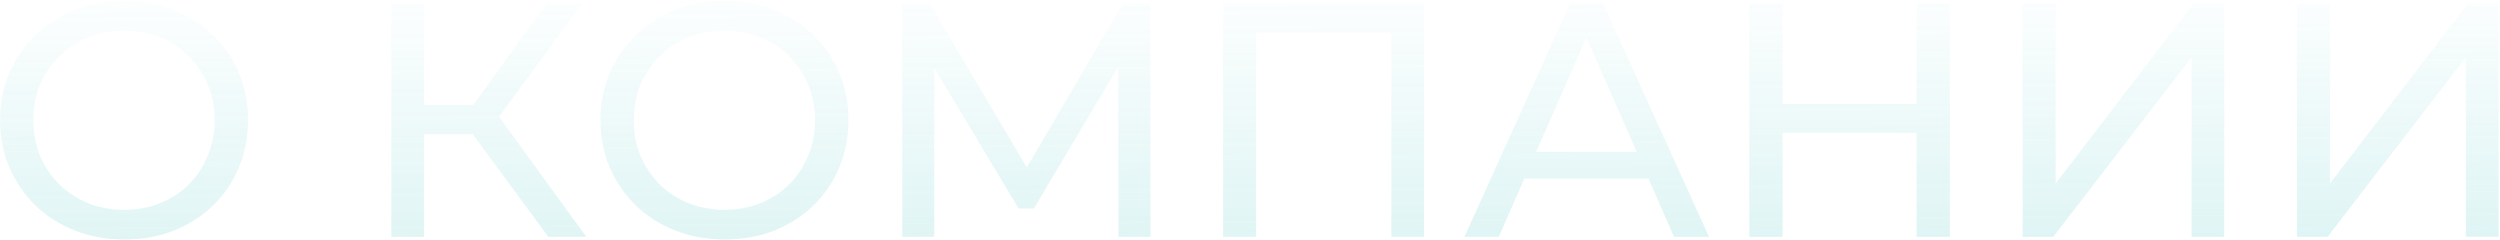 <svg width="1478" height="142" viewBox="0 0 1478 142" fill="none" xmlns="http://www.w3.org/2000/svg">
<path d="M73.528 141.576C63.021 141.576 53.237 139.803 44.175 136.257C35.244 132.711 27.496 127.786 20.929 121.482C14.362 115.047 9.24 107.561 5.563 99.024C1.886 90.487 0.047 81.163 0.047 71.05C0.047 60.937 1.886 51.613 5.563 43.076C9.24 34.539 14.362 27.119 20.929 20.815C27.496 14.38 35.244 9.389 44.175 5.843C53.106 2.297 62.89 0.524 73.528 0.524C84.035 0.524 93.688 2.297 102.487 5.843C111.418 9.258 119.166 14.183 125.733 20.618C132.431 26.922 137.553 34.342 141.099 42.879C144.776 51.416 146.615 60.806 146.615 71.05C146.615 81.294 144.776 90.684 141.099 99.221C137.553 107.758 132.431 115.244 125.733 121.679C119.166 127.983 111.418 132.908 102.487 136.454C93.688 139.869 84.035 141.576 73.528 141.576ZM73.528 124.043C81.145 124.043 88.172 122.73 94.607 120.103C101.174 117.476 106.821 113.799 111.549 109.071C116.408 104.212 120.151 98.564 122.778 92.129C125.536 85.694 126.915 78.667 126.915 71.05C126.915 63.433 125.536 56.406 122.778 49.971C120.151 43.536 116.408 37.954 111.549 33.226C106.821 28.367 101.174 24.624 94.607 21.997C88.172 19.37 81.145 18.057 73.528 18.057C65.779 18.057 58.622 19.37 52.055 21.997C45.62 24.624 39.972 28.367 35.113 33.226C30.254 37.954 26.445 43.536 23.687 49.971C21.06 56.406 19.747 63.433 19.747 71.05C19.747 78.667 21.06 85.694 23.687 92.129C26.445 98.564 30.254 104.212 35.113 109.071C39.972 113.799 45.62 117.476 52.055 120.103C58.622 122.73 65.779 124.043 73.528 124.043ZM324.154 140L274.116 72.035L290.073 62.185L346.612 140H324.154ZM231.367 140V2.1H250.673V140H231.367ZM244.763 79.324V61.988H289.482V79.324H244.763ZM291.846 73.217L273.722 70.459L323.169 2.1H344.248L291.846 73.217ZM428.474 141.576C417.968 141.576 408.183 139.803 399.121 136.257C390.191 132.711 382.442 127.786 375.875 121.482C369.309 115.047 364.187 107.561 360.509 99.024C356.832 90.487 354.993 81.163 354.993 71.05C354.993 60.937 356.832 51.613 360.509 43.076C364.187 34.539 369.309 27.119 375.875 20.815C382.442 14.38 390.191 9.389 399.121 5.843C408.052 2.297 417.836 0.524 428.474 0.524C438.981 0.524 448.634 2.297 457.433 5.843C466.364 9.258 474.113 14.183 480.679 20.618C487.377 26.922 492.499 34.342 496.045 42.879C499.723 51.416 501.561 60.806 501.561 71.05C501.561 81.294 499.723 90.684 496.045 99.221C492.499 107.758 487.377 115.244 480.679 121.679C474.113 127.983 466.364 132.908 457.433 136.454C448.634 139.869 438.981 141.576 428.474 141.576ZM428.474 124.043C436.092 124.043 443.118 122.73 449.553 120.103C456.12 117.476 461.767 113.799 466.495 109.071C471.355 104.212 475.098 98.564 477.724 92.129C480.482 85.694 481.861 78.667 481.861 71.05C481.861 63.433 480.482 56.406 477.724 49.971C475.098 43.536 471.355 37.954 466.495 33.226C461.767 28.367 456.12 24.624 449.553 21.997C443.118 19.37 436.092 18.057 428.474 18.057C420.726 18.057 413.568 19.37 407.001 21.997C400.566 24.624 394.919 28.367 390.059 33.226C385.2 37.954 381.391 43.536 378.633 49.971C376.007 56.406 374.693 63.433 374.693 71.05C374.693 78.667 376.007 85.694 378.633 92.129C381.391 98.564 385.2 104.212 390.059 109.071C394.919 113.799 400.566 117.476 407.001 120.103C413.568 122.73 420.726 124.043 428.474 124.043ZM533.408 140V2.1H549.562L611.42 106.313H602.752L663.822 2.1H679.976L680.173 140H661.261L661.064 31.847H665.595L611.223 123.255H602.161L547.395 31.847H552.32V140H533.408ZM723.097 140V2.1H841.888V140H822.582V14.117L827.31 19.239H737.675L742.6 14.117V140H723.097ZM865.782 140L928.231 2.1H947.734L1010.38 140H989.695L933.944 13.132H941.824L886.073 140H865.782ZM892.377 105.525L897.696 89.765H975.314L981.027 105.525H892.377ZM1133.07 2.1H1152.77V140H1133.07V2.1ZM1053.88 140H1034.18V2.1H1053.88V140ZM1134.85 78.536H1051.91V61.397H1134.85V78.536ZM1195.78 140V2.1H1215.28V108.48L1296.84 2.1H1314.97V140H1295.66V33.817L1213.91 140H1195.78ZM1357.96 140V2.1H1377.46V108.48L1459.02 2.1H1477.15V140H1457.84V33.817L1376.08 140H1357.96Z" fill="url(#paint0_linear_2046_157)"/>
<defs>
<linearGradient id="paint0_linear_2046_157" x1="648.544" y1="160.806" x2="647.496" y2="-16.005" gradientUnits="userSpaceOnUse">
<stop stop-color="#16B2B2" stop-opacity="0.152"/>
<stop offset="1" stop-color="#16B2B2" stop-opacity="0"/>
</linearGradient>
</defs>
</svg>

